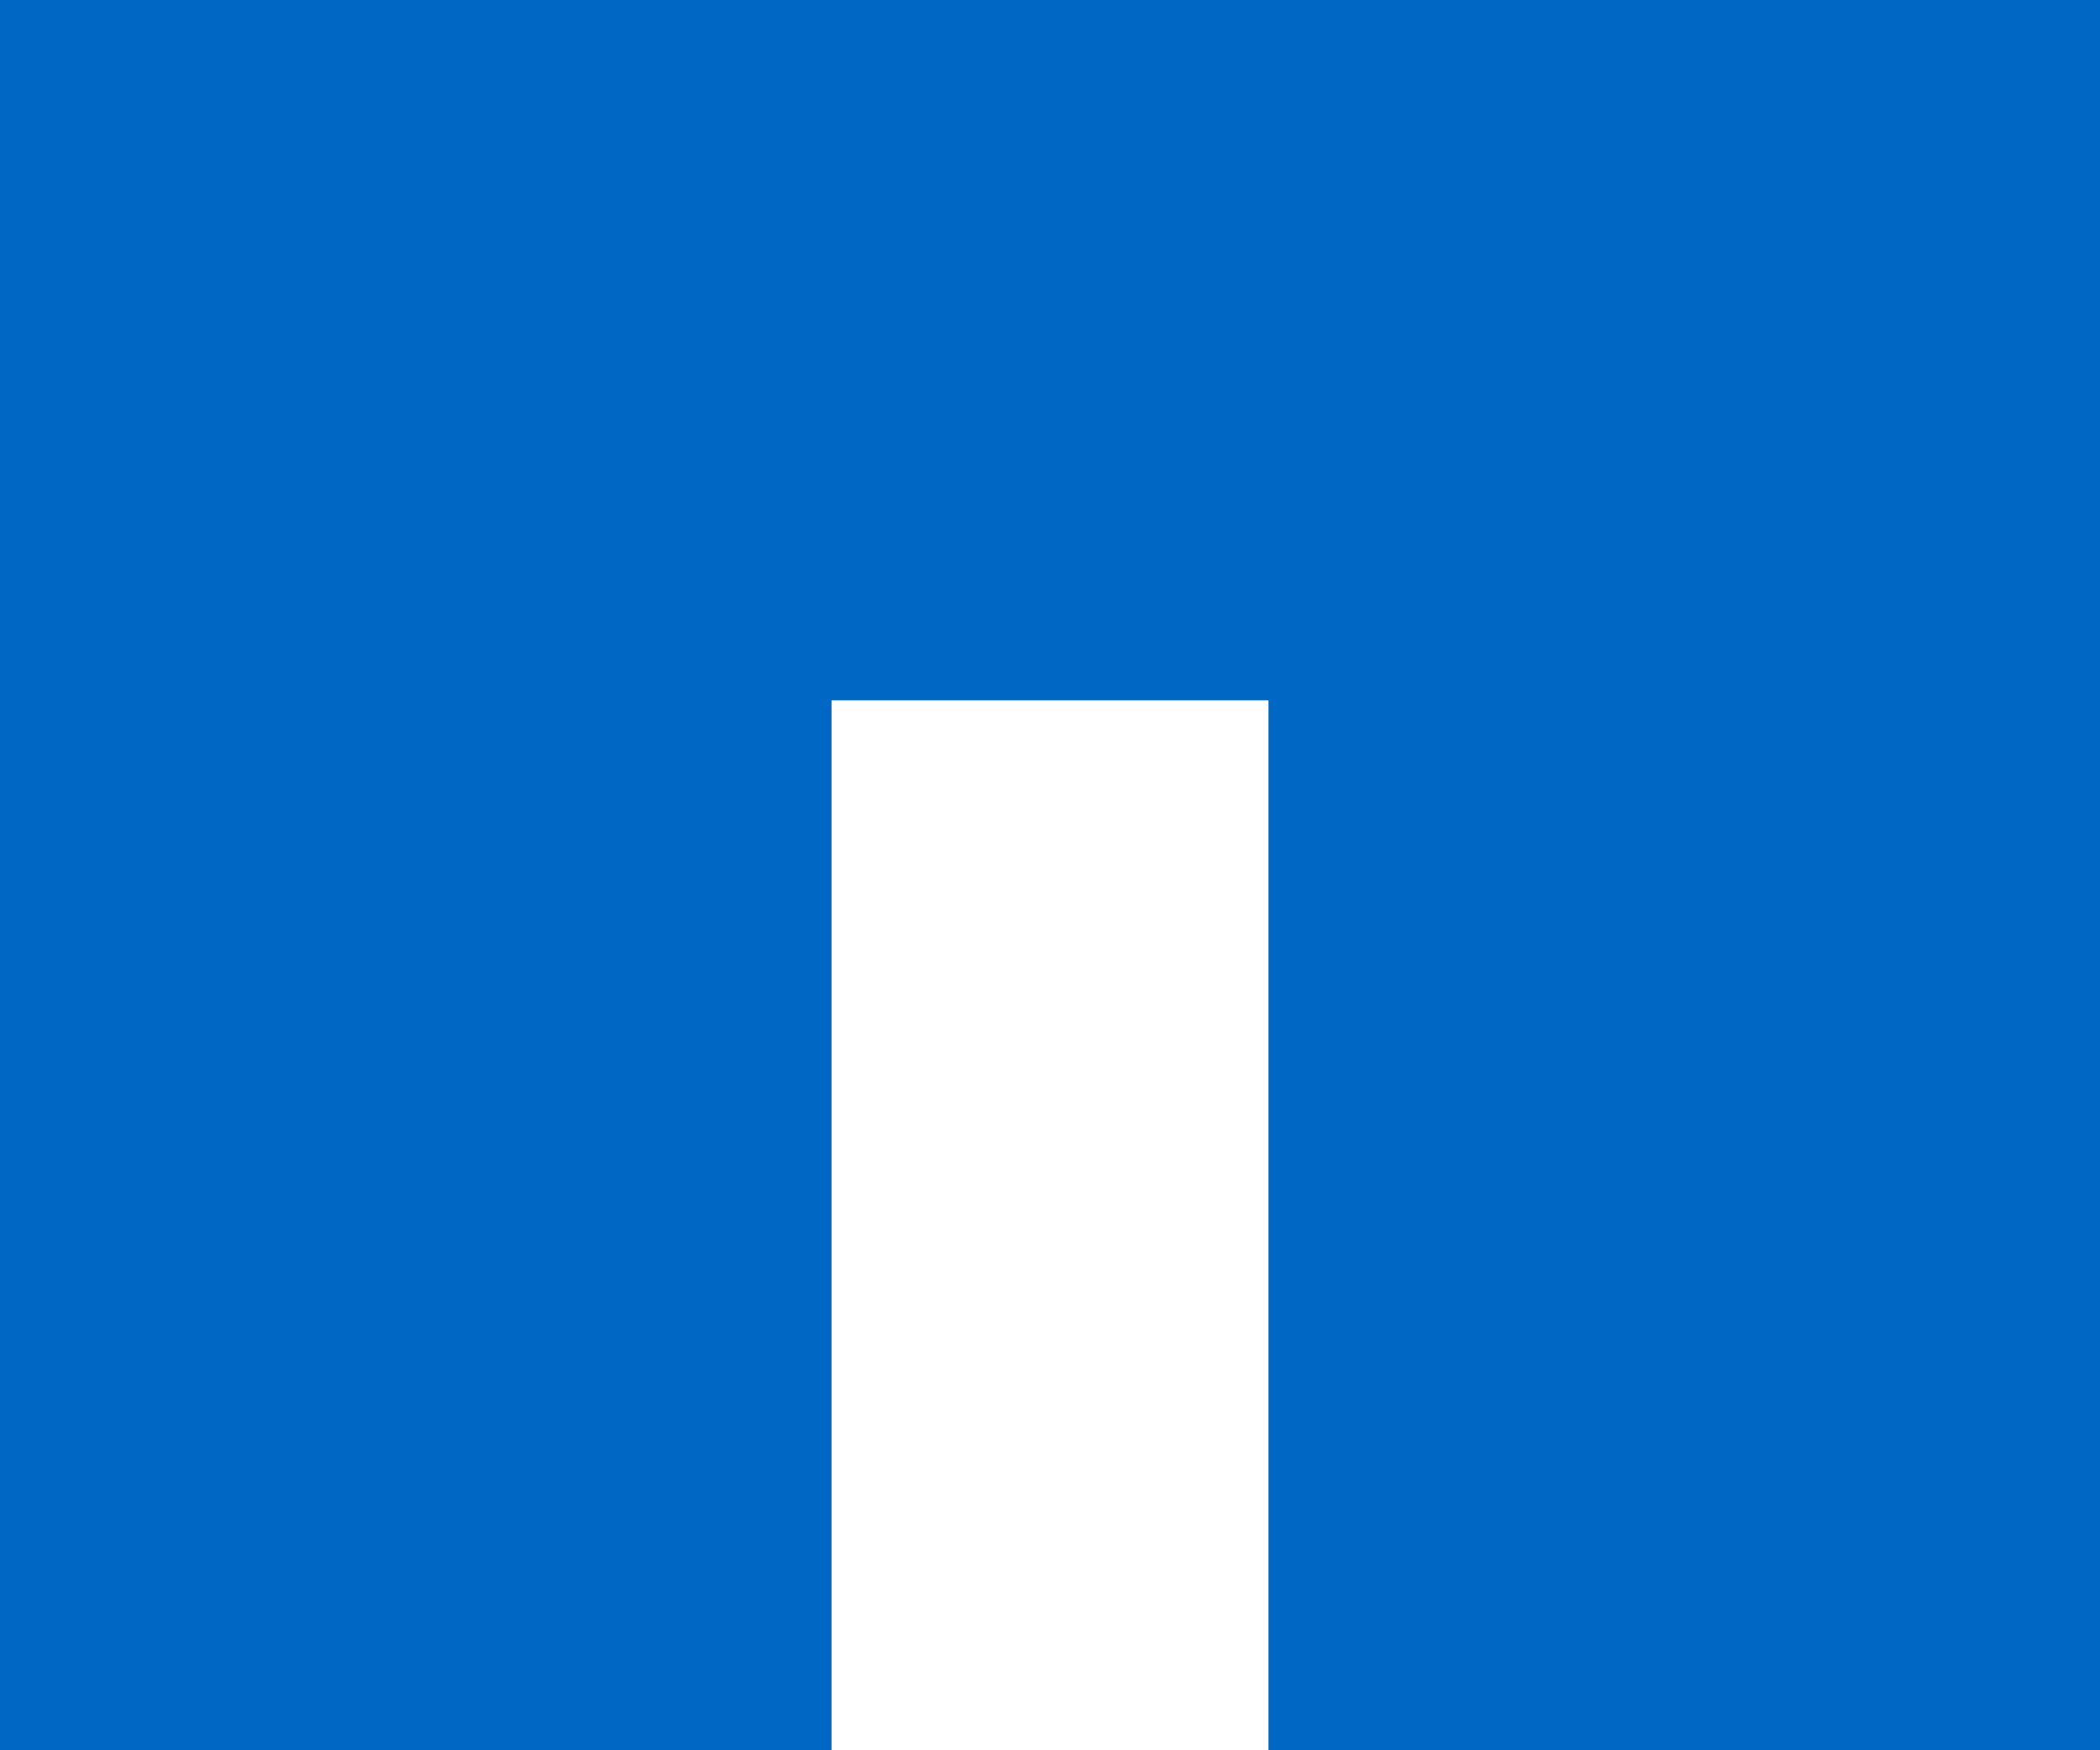 ﻿<?xml version="1.0" encoding="utf-8"?>
<svg version="1.1" xmlns:xlink="http://www.w3.org/1999/xlink" width="48px" height="40px" xmlns="http://www.w3.org/2000/svg">
  <defs>
    <pattern id="BGPattern" patternUnits="userSpaceOnUse" alignment="0 0" imageRepeat="None" />
    <mask fill="white" id="Clip7184">
      <path d="M 48 0  L 0 0  L 0 40  L 19 40  L 19 16  L 29 16  L 29 40  L 48 40  L 48 0  Z " fill-rule="evenodd" />
    </mask>
  </defs>
  <g>
    <path d="M 48 0  L 0 0  L 0 40  L 19 40  L 19 16  L 29 16  L 29 40  L 48 40  L 48 0  Z " fill-rule="nonzero" fill="rgba(0, 103, 197, 1)" stroke="none" class="fill" />
    <path d="M 48 0  L 0 0  L 0 40  L 19 40  L 19 16  L 29 16  L 29 40  L 48 40  L 48 0  Z " stroke-width="0" stroke-dasharray="0" stroke="rgba(255, 255, 255, 0)" fill="none" class="stroke" mask="url(#Clip7184)" />
  </g>
</svg>